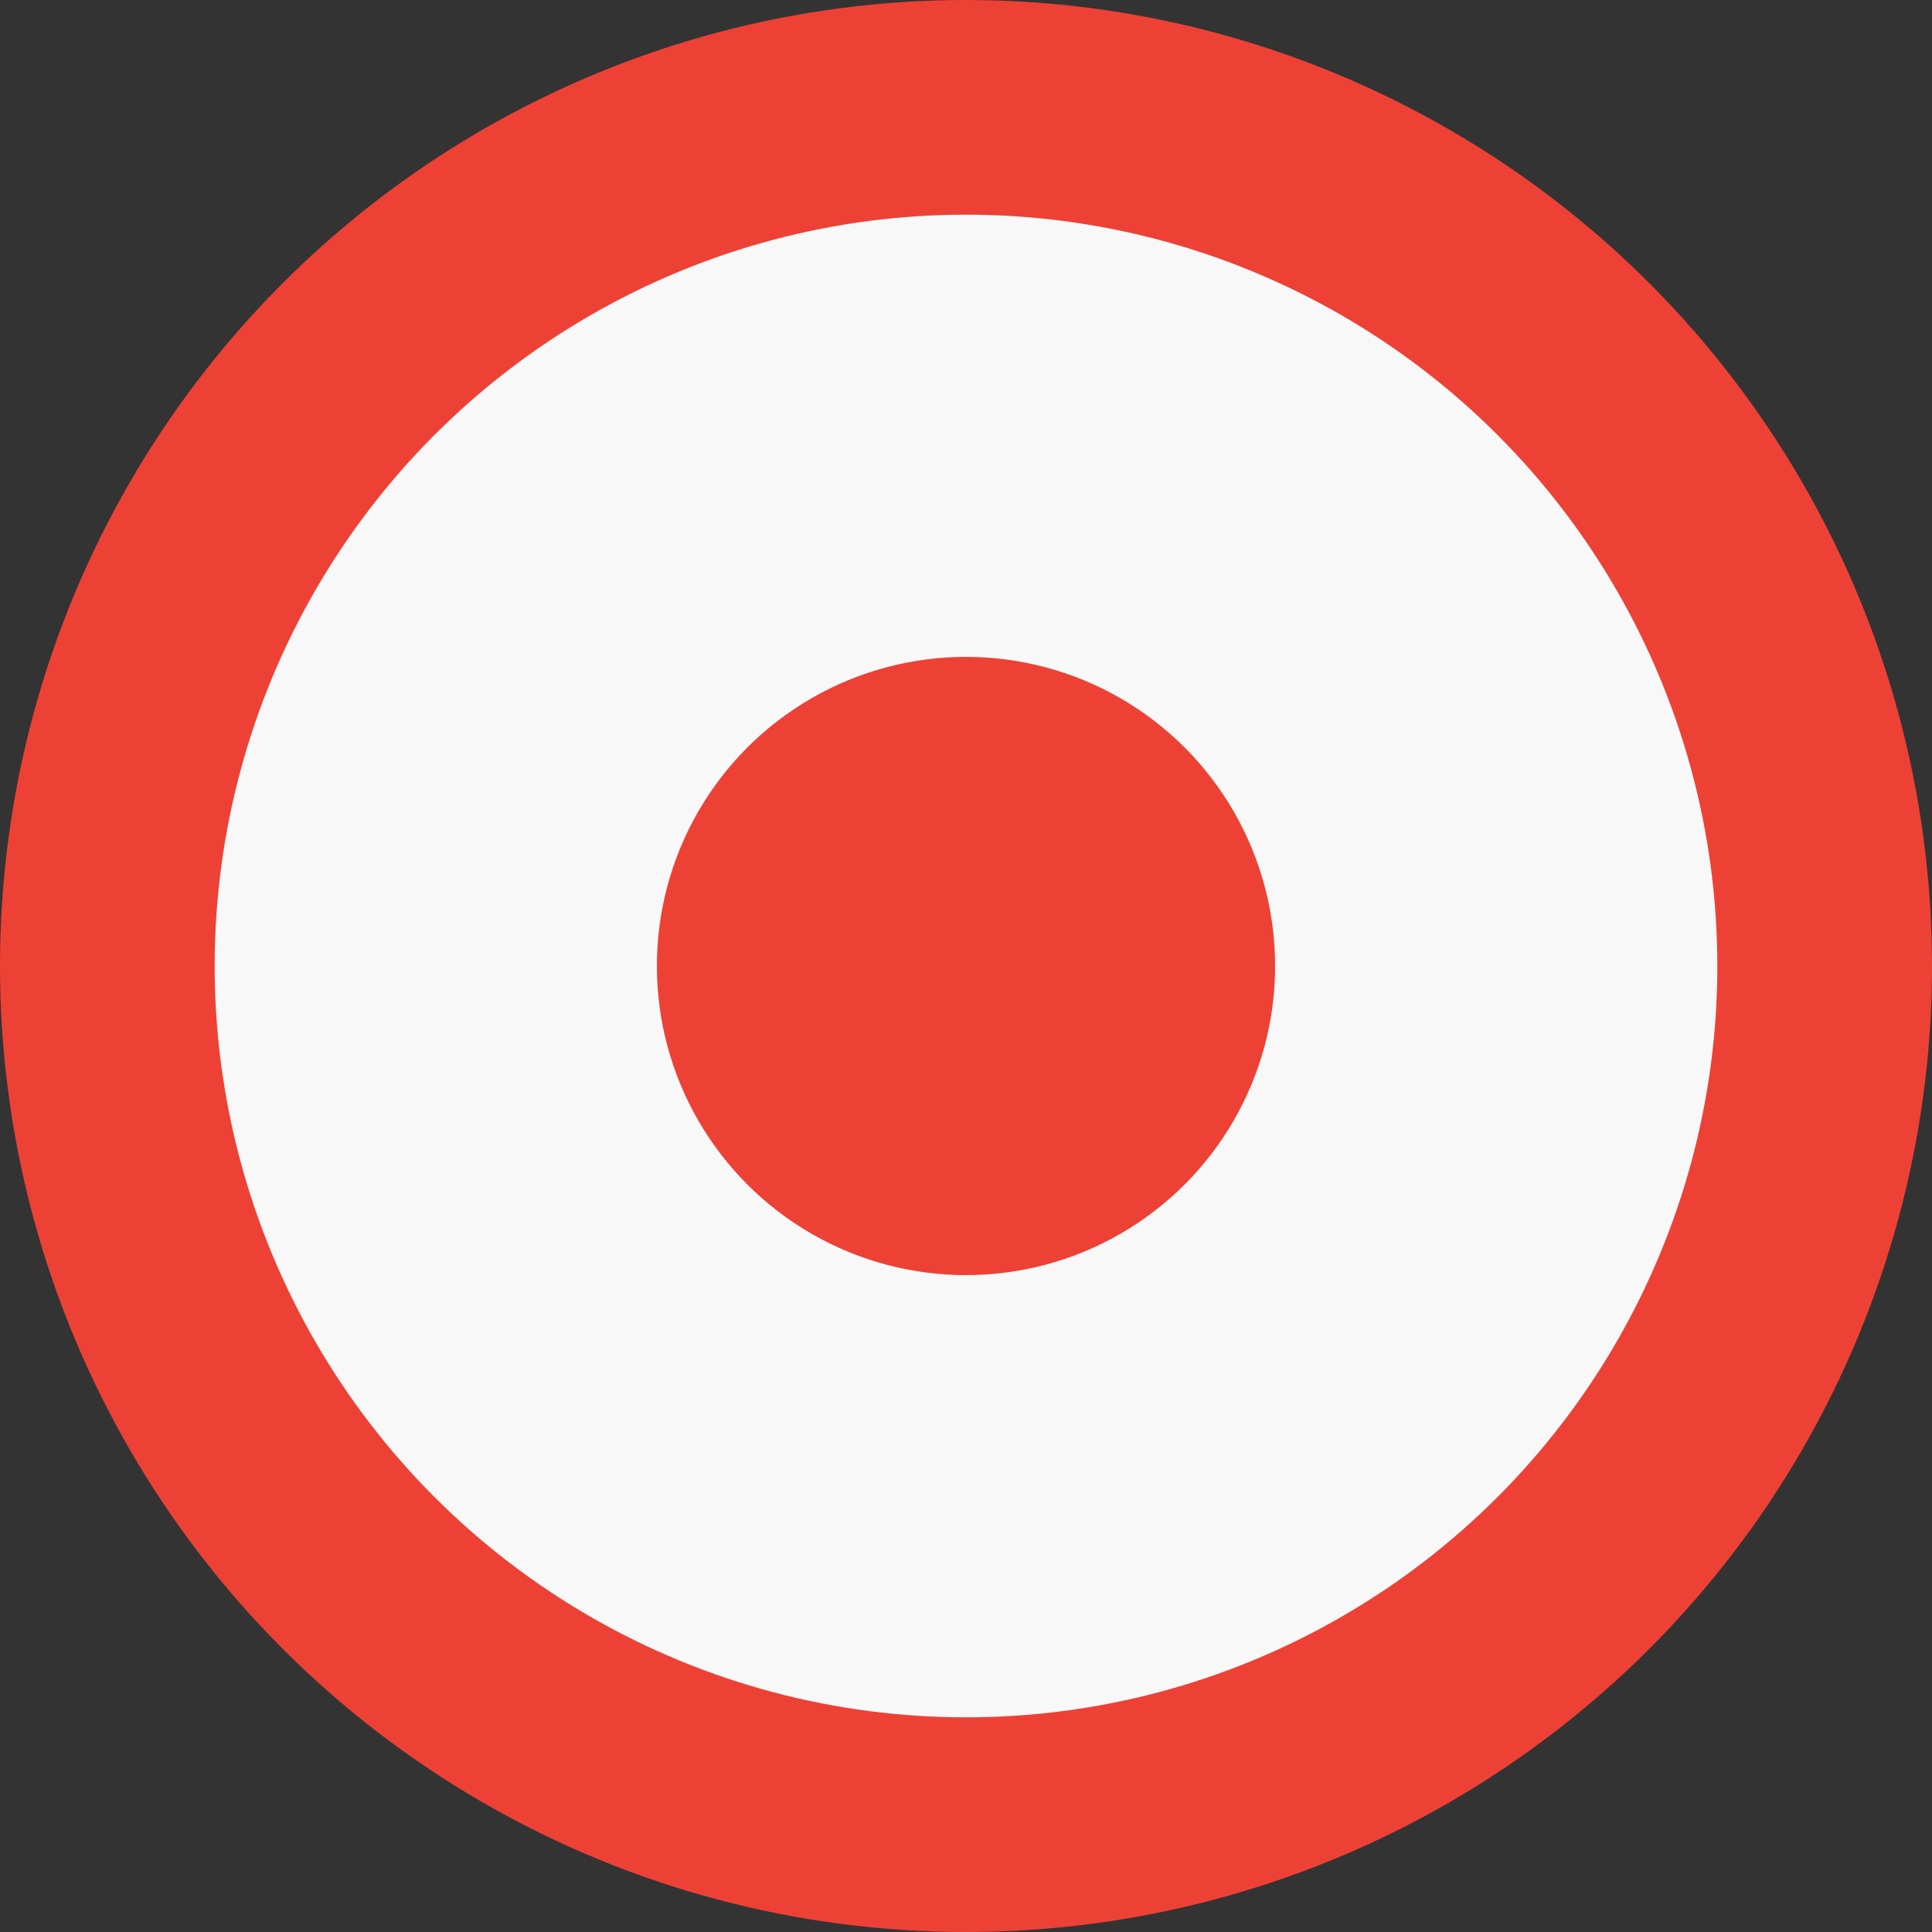 <svg xmlns="http://www.w3.org/2000/svg" width="18" height="18" viewBox="0 0 18 18">
    <rect x="0" y="0" width="18" height="18" fill="#333333" stroke="none"/>
    <g fill="none" fill-rule="evenodd" transform="translate(1 1)">
        <circle cx="8" cy="8" r="8" fill="#F8F8F8" stroke="#EE4136" stroke-width="2"/>
        <circle cx="8" cy="8" r="2.88" fill="#EE4136"/>
    </g>
</svg>
